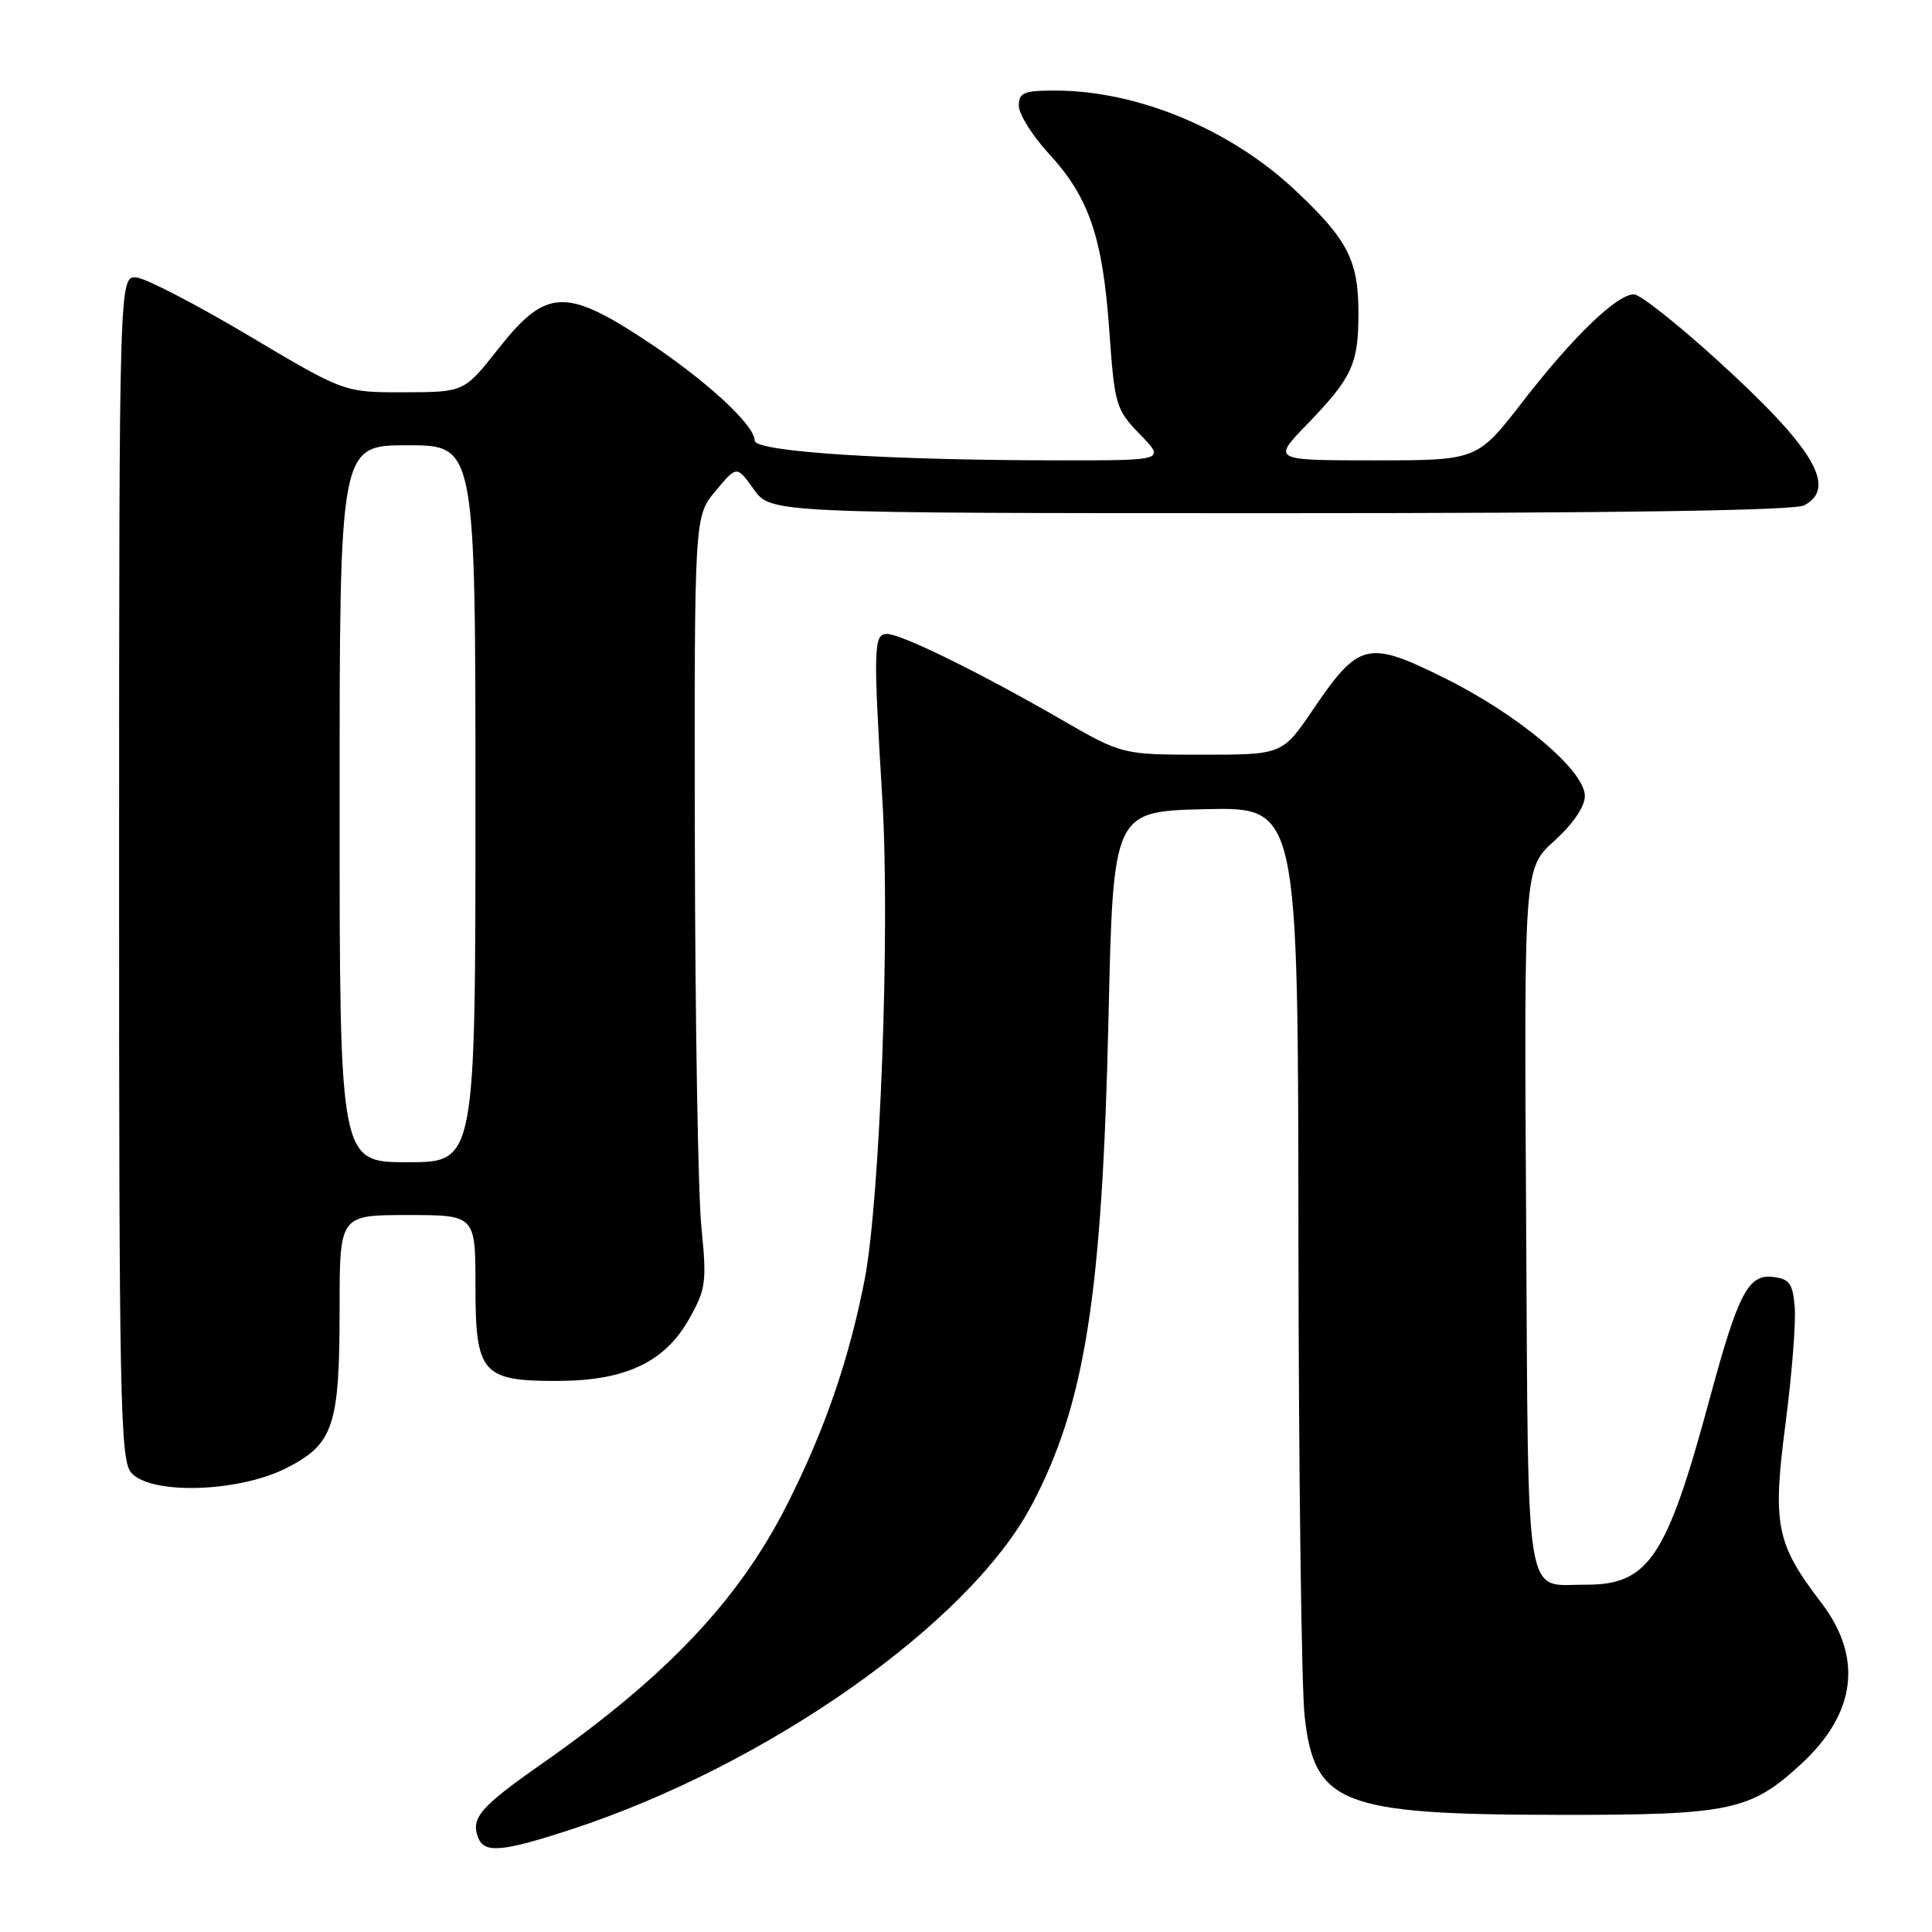 <?xml version="1.0" encoding="UTF-8" standalone="no"?>
<!DOCTYPE svg PUBLIC "-//W3C//DTD SVG 1.1//EN" "http://www.w3.org/Graphics/SVG/1.1/DTD/svg11.dtd" >
<svg xmlns="http://www.w3.org/2000/svg" xmlns:xlink="http://www.w3.org/1999/xlink" version="1.1" viewBox="0 0 256 256">
 <g >
 <path fill="currentColor"
d=" M 75.62 242.43 C 101.63 233.94 128.42 215.10 136.69 199.46 C 143.77 186.10 146.04 171.69 146.88 135.00 C 147.50 107.50 147.50 107.50 159.75 107.22 C 172.00 106.94 172.00 106.94 172.05 163.72 C 172.08 194.95 172.45 223.60 172.87 227.39 C 174.16 239.07 177.69 240.44 206.50 240.48 C 229.26 240.50 231.93 239.95 238.65 233.75 C 245.97 227.01 246.88 219.61 241.30 212.33 C 235.33 204.52 234.84 202.05 236.60 188.56 C 237.43 182.15 237.98 175.24 237.81 173.20 C 237.55 170.05 237.11 169.45 234.89 169.20 C 231.64 168.82 230.30 171.42 226.52 185.42 C 220.85 206.42 218.45 210.01 210.12 209.98 C 201.93 209.96 202.53 213.64 202.22 161.56 C 201.94 115.05 201.94 115.05 205.97 111.41 C 208.44 109.17 210.00 106.88 210.00 105.48 C 210.00 102.09 201.21 94.70 191.38 89.83 C 181.24 84.80 180.06 85.08 174.04 93.94 C 169.93 100.00 169.93 100.00 159.31 100.00 C 148.70 100.00 148.70 100.00 140.60 95.33 C 129.85 89.12 119.42 84.00 117.53 84.00 C 115.75 84.00 115.70 85.77 116.92 106.00 C 117.95 123.16 116.62 159.04 114.56 169.61 C 112.49 180.20 109.24 189.62 104.22 199.50 C 97.85 212.06 88.30 222.14 71.88 233.65 C 63.62 239.43 62.36 240.89 63.36 243.50 C 64.17 245.60 66.56 245.39 75.62 242.43 Z  M 37.92 194.54 C 44.21 191.35 45.00 188.99 45.00 173.35 C 45.00 161.00 45.00 161.00 54.00 161.00 C 63.00 161.00 63.00 161.00 63.00 170.44 C 63.00 182.02 63.87 183.01 73.97 182.98 C 82.86 182.95 88.06 180.50 91.27 174.84 C 93.55 170.81 93.67 169.93 92.93 162.50 C 92.50 158.10 92.11 135.13 92.07 111.46 C 92.00 68.42 92.00 68.42 94.82 65.05 C 97.63 61.68 97.63 61.68 99.88 64.84 C 102.14 68.00 102.14 68.00 169.63 68.00 C 214.25 68.00 237.79 67.65 239.07 66.96 C 243.49 64.60 240.34 59.34 227.50 47.68 C 222.25 42.91 217.30 39.00 216.51 39.00 C 214.25 39.00 208.44 44.60 201.82 53.15 C 195.75 61.00 195.75 61.00 182.16 61.00 C 168.58 61.00 168.58 61.00 173.17 56.25 C 179.16 50.06 180.00 48.25 180.00 41.52 C 180.00 34.53 178.62 31.82 171.76 25.34 C 163.11 17.15 150.76 12.00 139.79 12.00 C 135.65 12.00 135.00 12.27 135.00 14.02 C 135.00 15.13 136.80 17.99 138.99 20.38 C 144.30 26.13 146.11 31.43 146.99 43.81 C 147.69 53.71 147.85 54.25 151.06 57.56 C 154.39 61.00 154.39 61.00 140.85 61.00 C 117.62 61.00 100.00 59.87 100.00 58.38 C 100.00 56.27 93.28 50.15 85.14 44.83 C 74.88 38.13 72.25 38.32 66.02 46.23 C 61.50 51.96 61.50 51.96 53.56 51.98 C 45.61 52.00 45.61 52.00 33.05 44.53 C 26.15 40.42 19.44 36.94 18.14 36.78 C 15.79 36.50 15.79 36.50 15.78 114.88 C 15.77 185.38 15.93 193.44 17.38 195.13 C 19.91 198.09 31.57 197.76 37.92 194.54 Z  M 45.00 106.50 C 45.00 59.00 45.00 59.00 54.00 59.00 C 63.00 59.00 63.00 59.00 63.00 106.50 C 63.00 154.00 63.00 154.00 54.00 154.00 C 45.00 154.00 45.00 154.00 45.00 106.50 Z "/>
</g>
</svg>